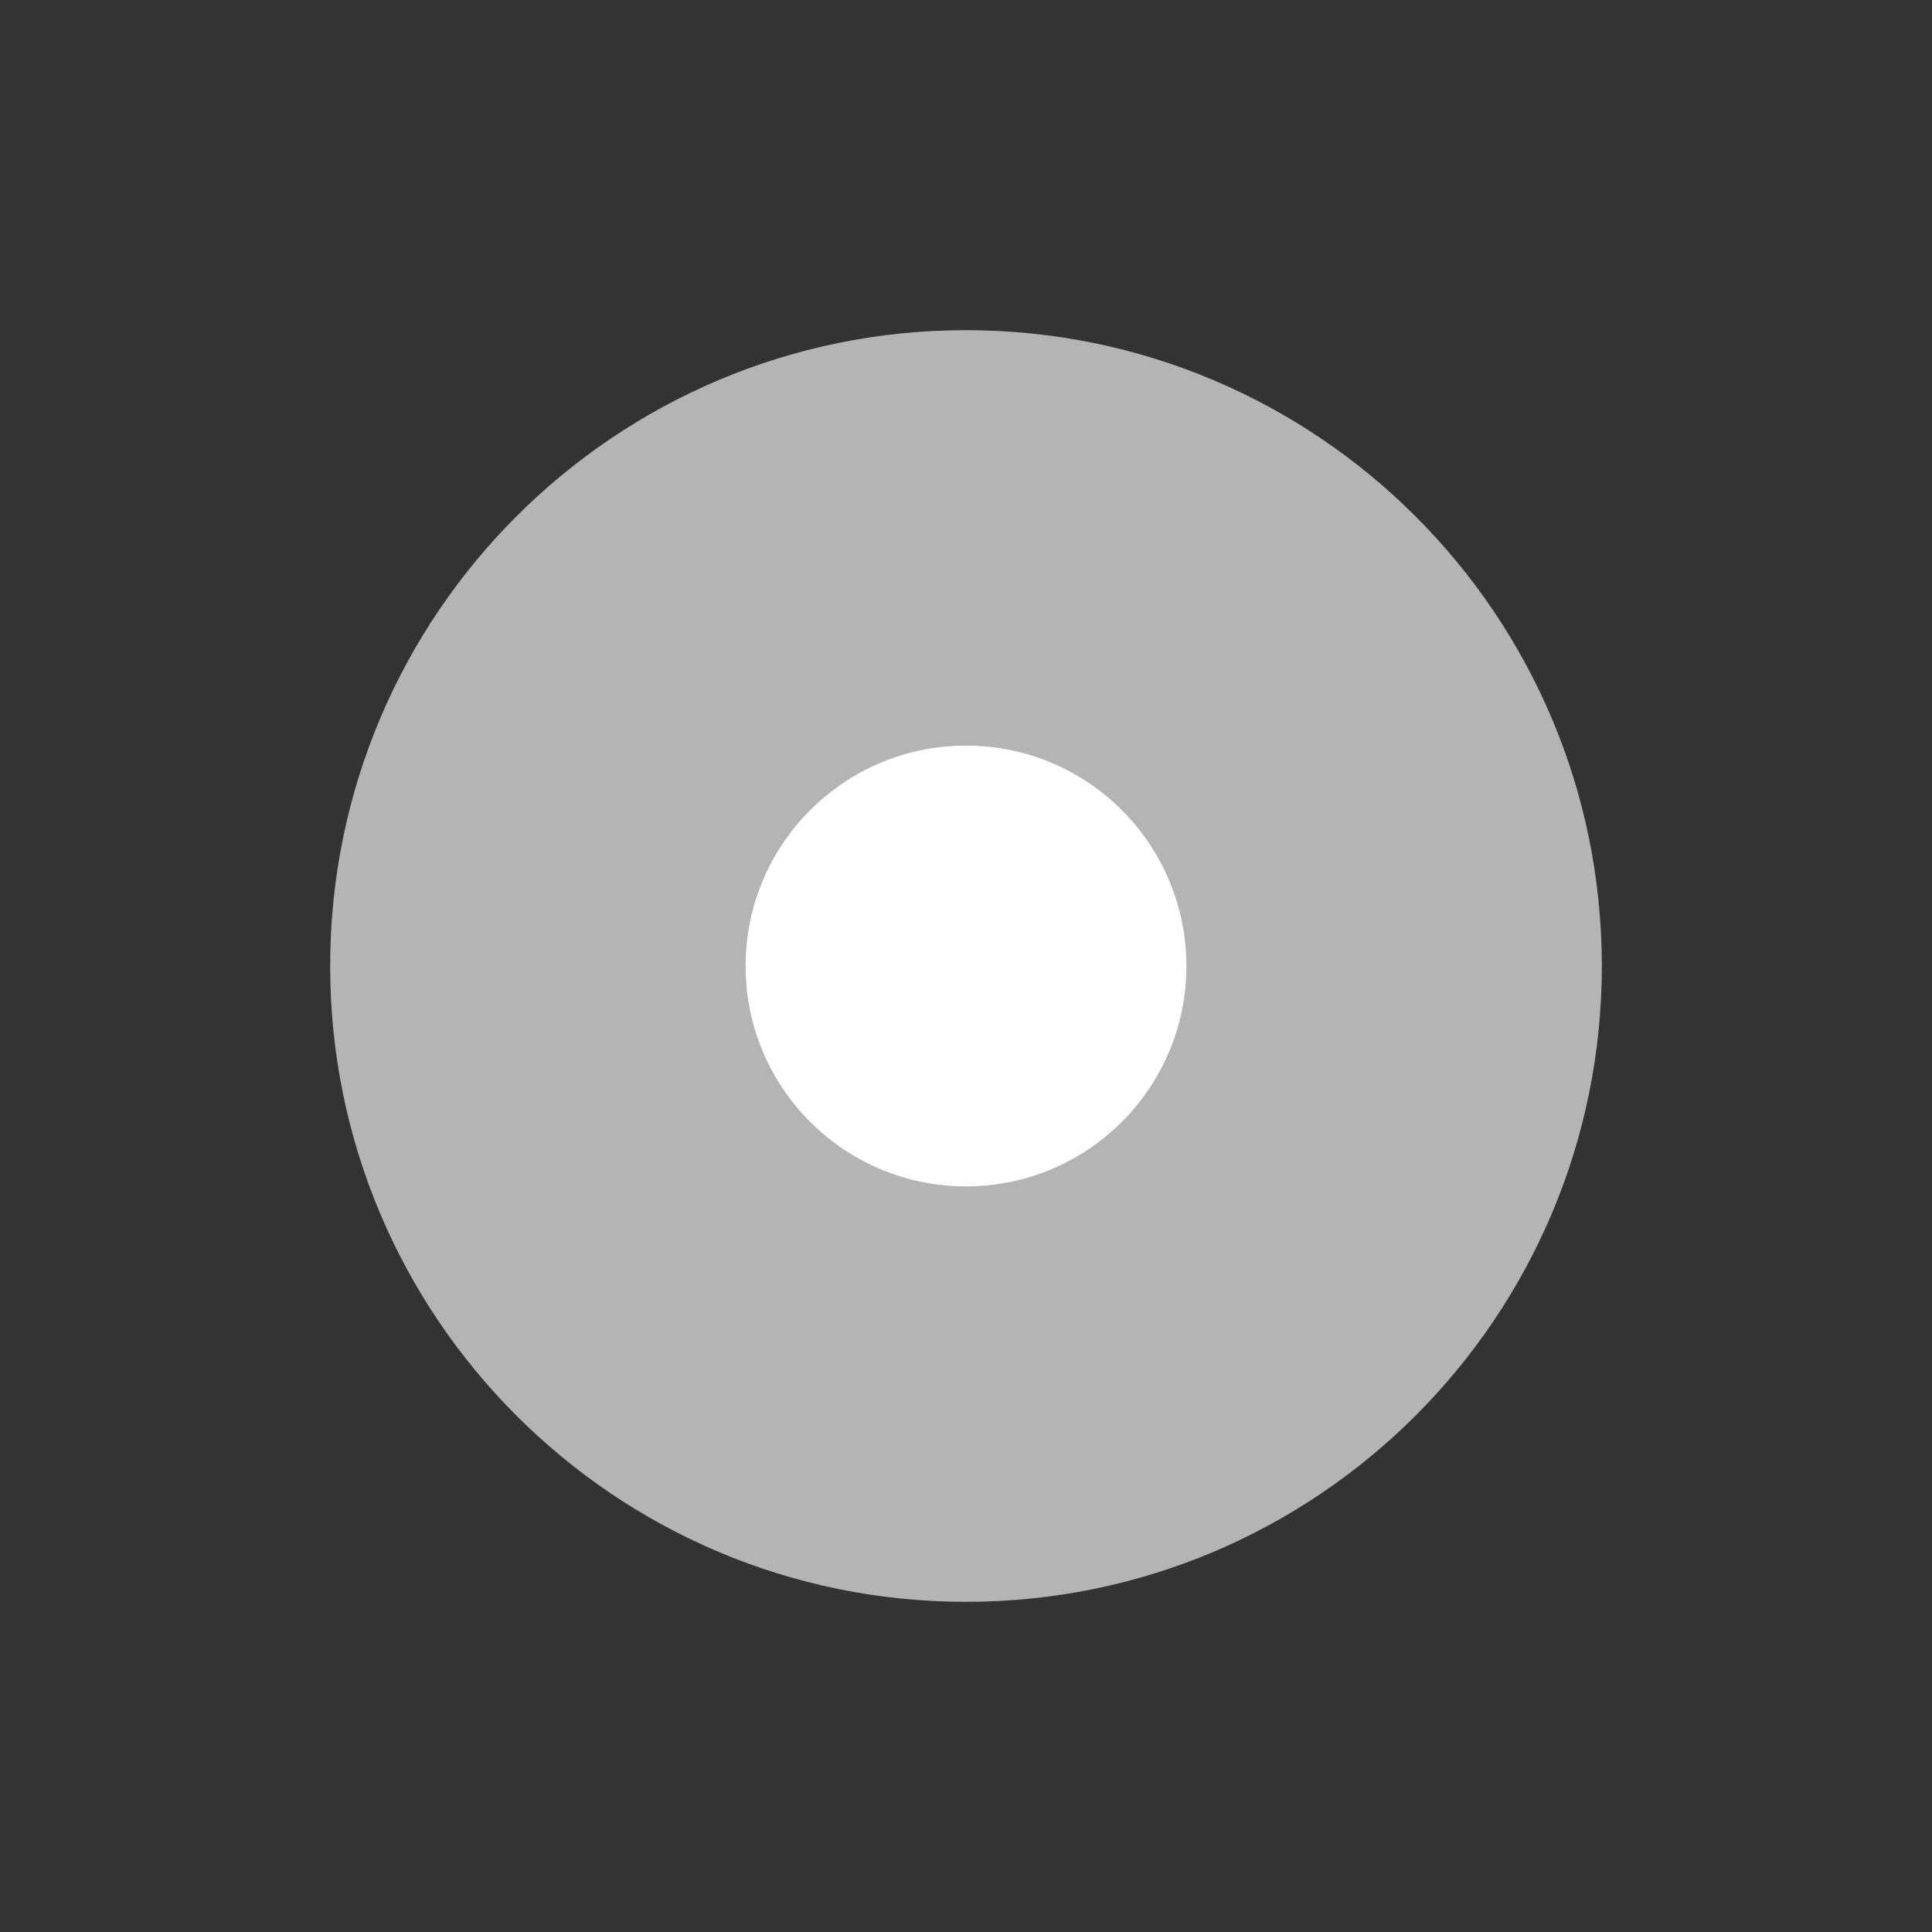 <?xml version="1.0" encoding="utf-8"?>
<!-- Generator: Adobe Illustrator 18.1.0, SVG Export Plug-In . SVG Version: 6.00 Build 0)  -->
<svg version="1.1" id="Layer_1" xmlns="http://www.w3.org/2000/svg" xmlns:xlink="http://www.w3.org/1999/xlink" x="0px" y="0px"
	 viewBox="0 0 56.69 56.69" enable-background="new 0 0 56.69 56.69" xml:space="preserve">
<rect x="0" y="0" width="56.69" height="56.69" fill="#333333" stroke="none"/>
<g>
	<path fill="#B4B4B4" d="M28.345,9.688c-10.304,0-18.657,8.353-18.657,18.657s8.353,18.657,18.657,18.657
		c10.303,0,18.657-8.353,18.657-18.657S38.648,9.688,28.345,9.688z"/>
</g>
<circle fill="#FFFFFF" cx="28.345" cy="28.345" r="6.467"/>
</svg>
